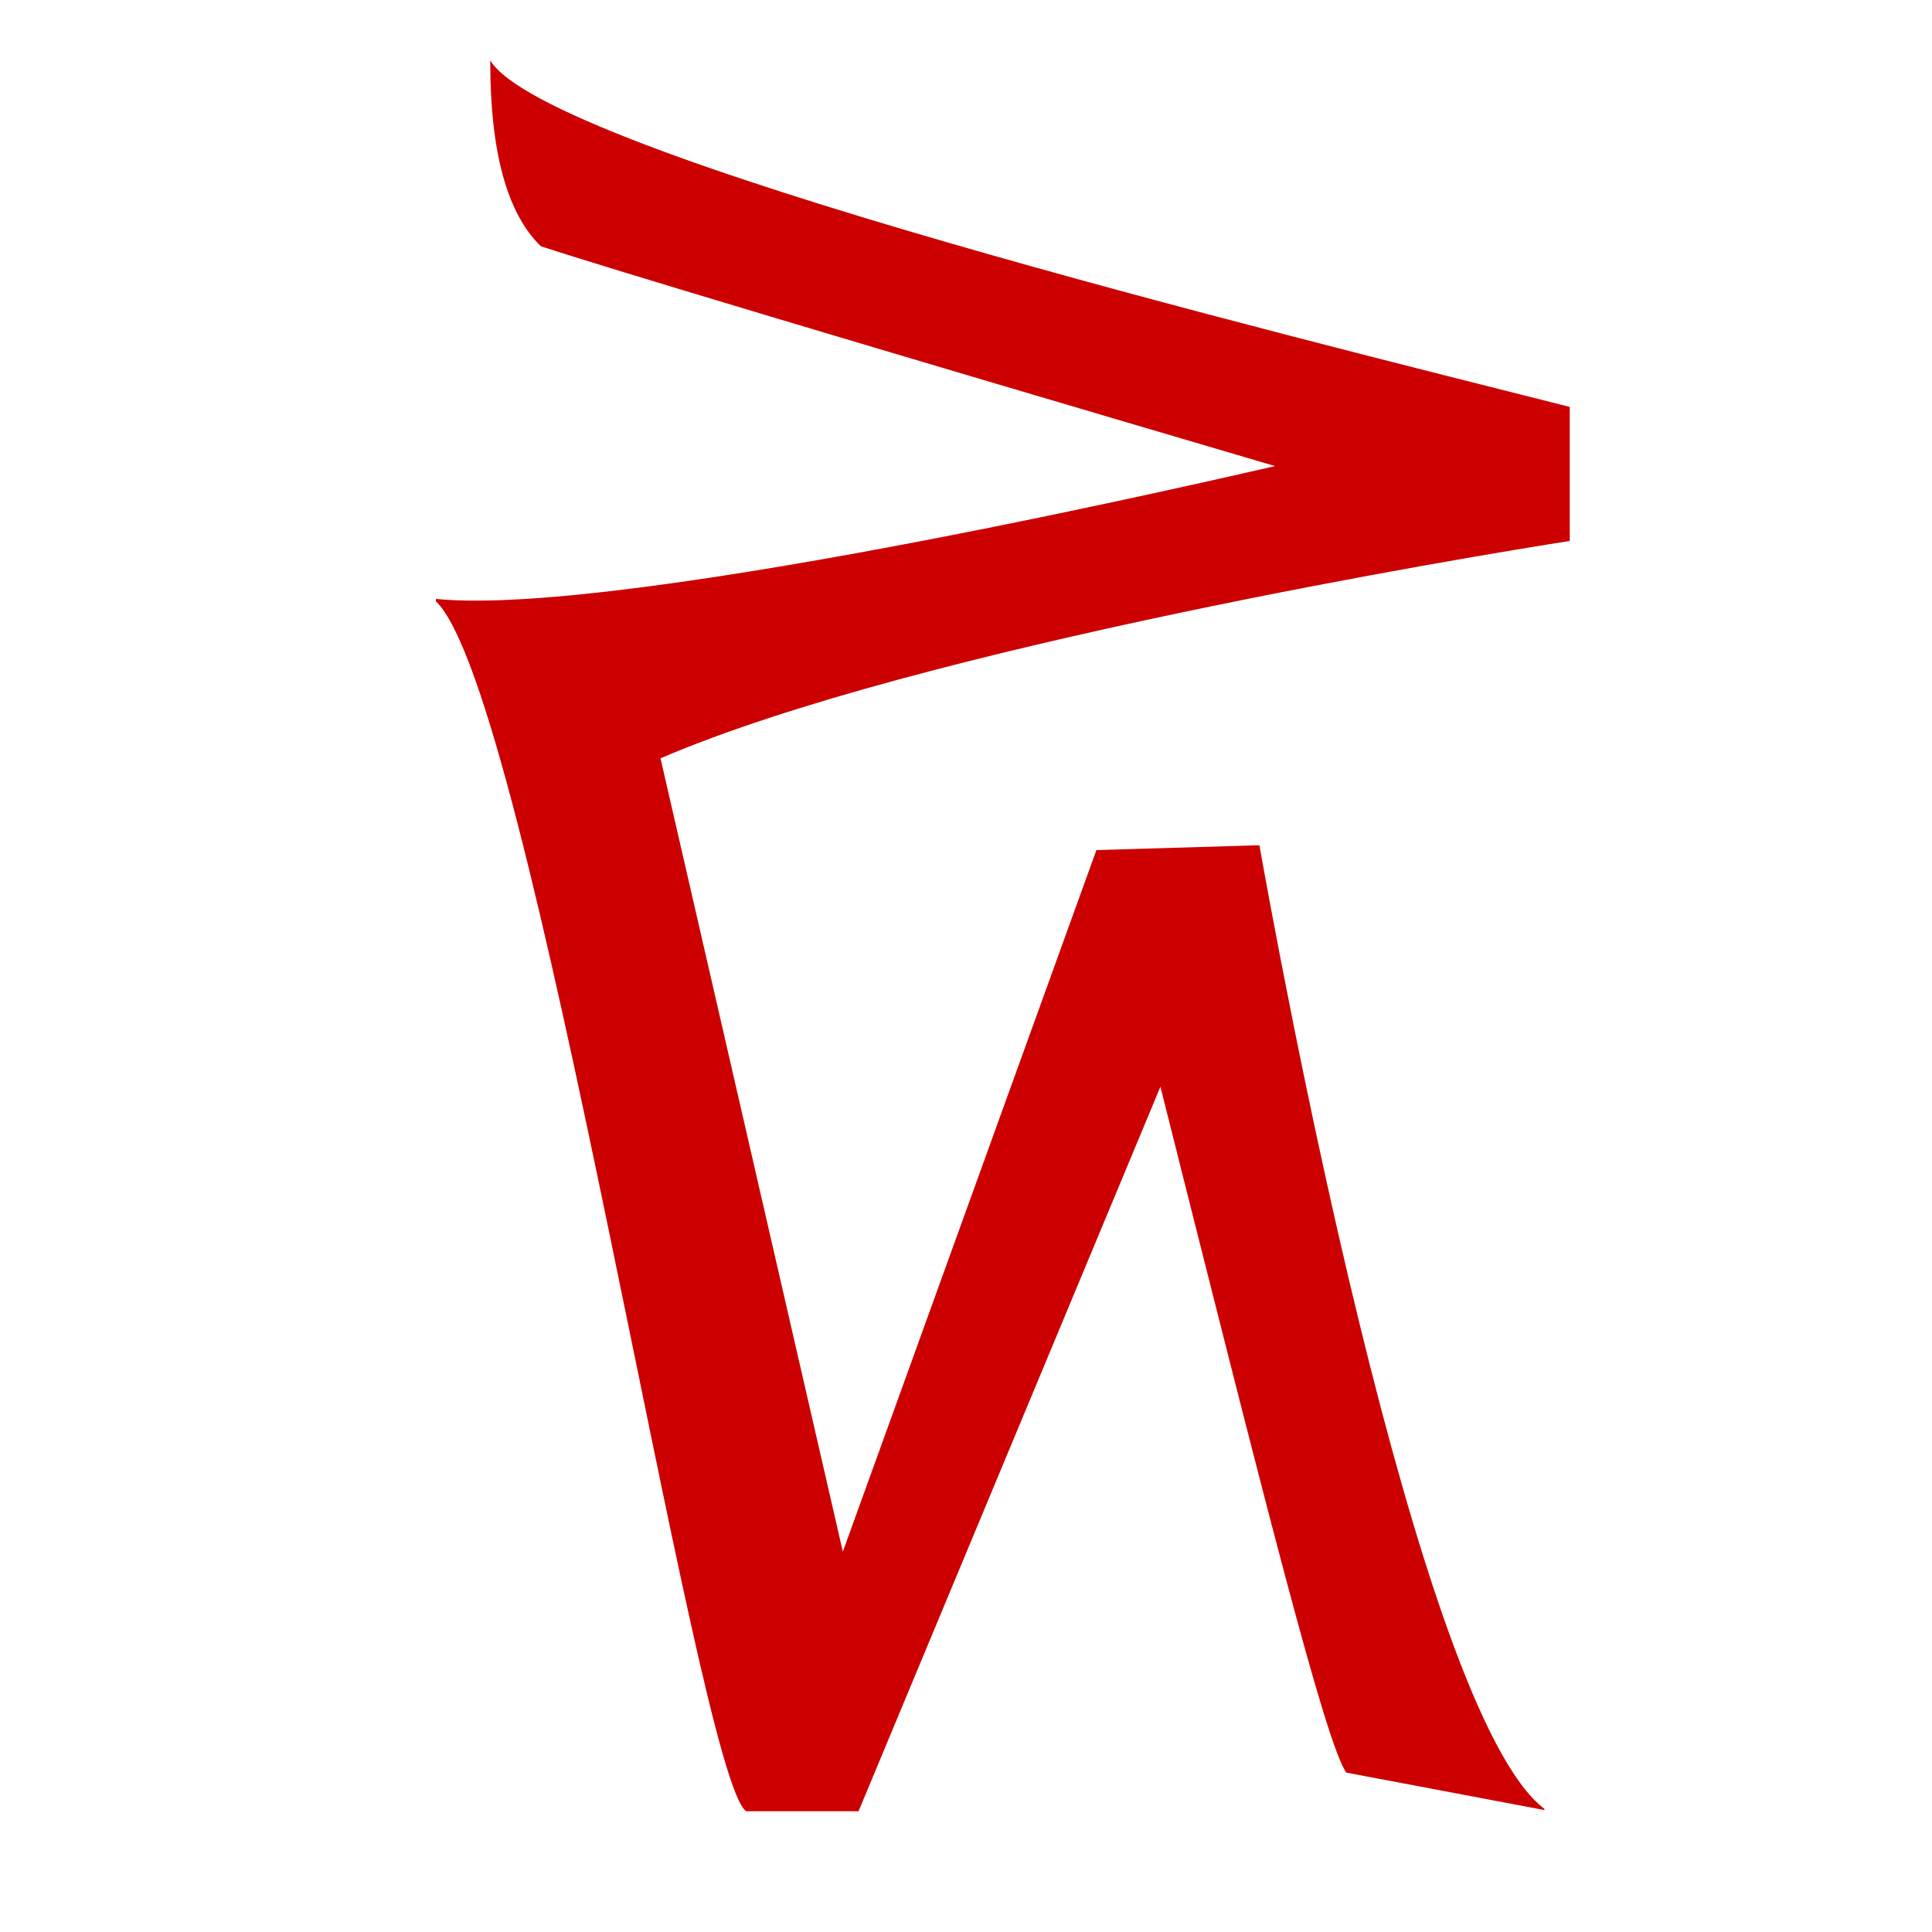 <svg height="16" viewBox="0 0 16 16" width="16" xmlns="http://www.w3.org/2000/svg"><path d="m3.61 4.98c0-.01 0-.01 0-.02 1.61.16 6.89-1.09 6.95-1.1-3.5-1.03-5.53-1.64-6.08-1.82-.28-.27-.42-.78-.42-1.53v-.01c.46.77 6.61 2.28 8.94 2.87v1.11c-.77.12-5.39.88-7.53 1.8l1.51 6.57 2.1-5.81 1.35-.04c.14.79 1.3 7.18 2.36 7.98v.01l-1.64-.31c-.17-.23-.69-2.3-1.54-5.68l-2.5 6h-.93c-.41-.27-1.78-9.27-2.57-10.02z" fill="#c00"/></svg>